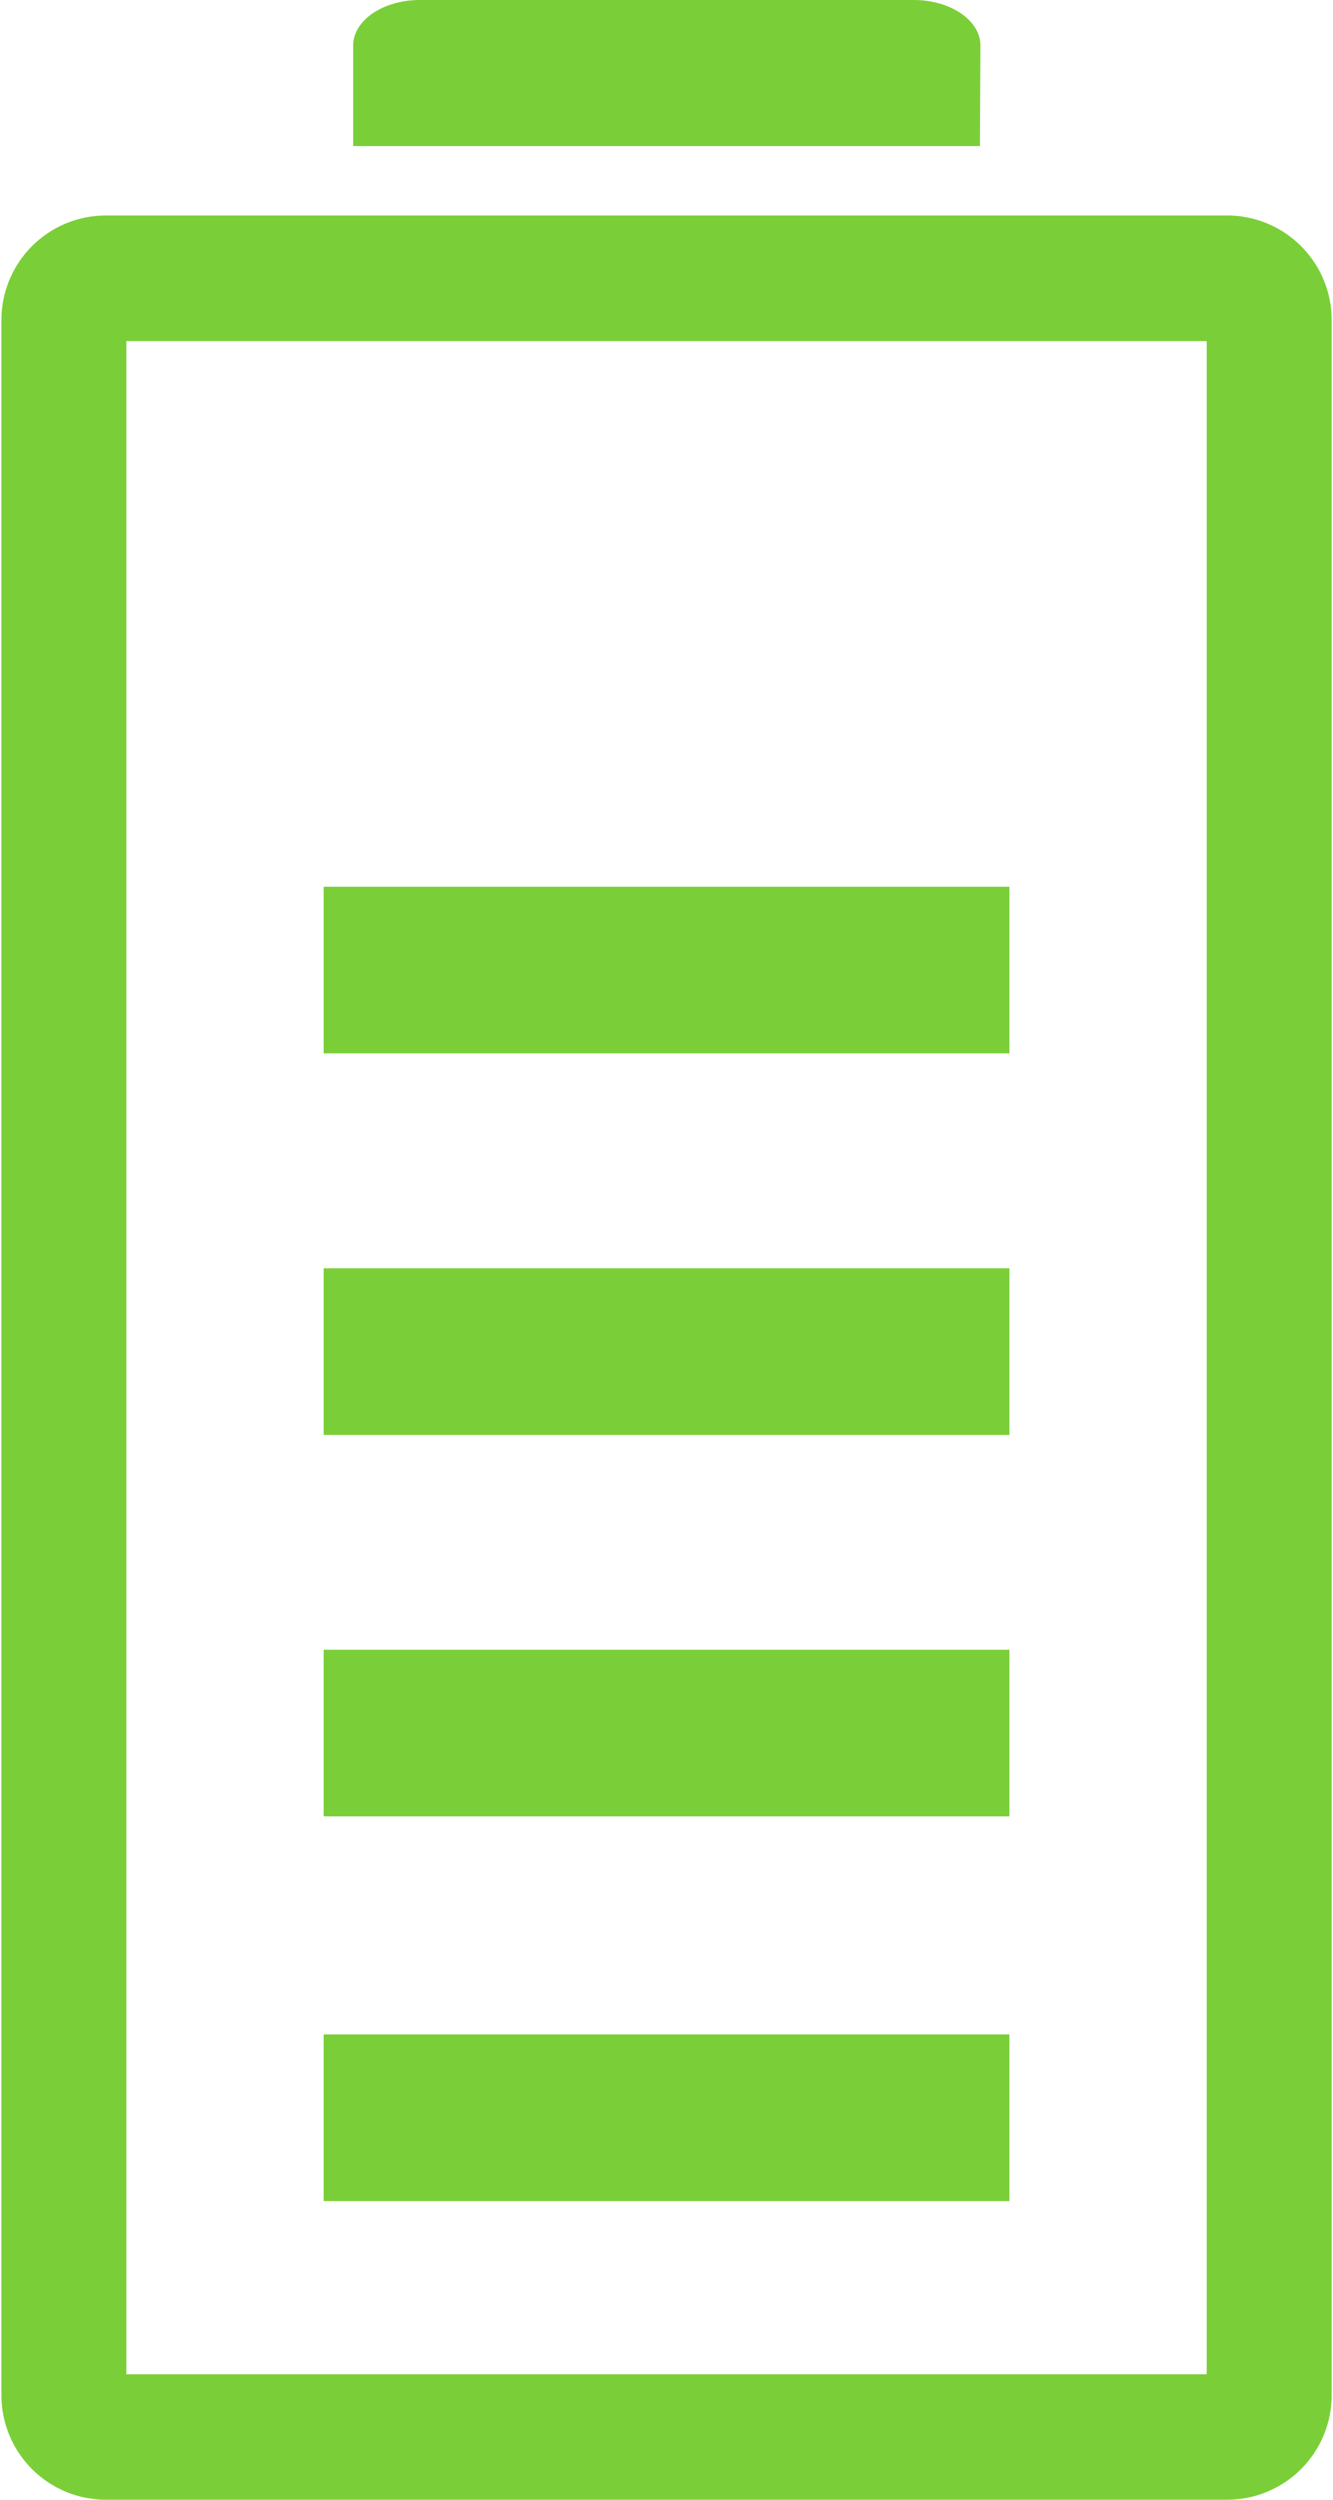 <?xml version="1.0" encoding="UTF-8" standalone="no"?>
<svg
   width="16"
   height="30"
   viewBox="0 0 16 30"
   version="1.1"
   id="svg1"
   sodipodi:docname="battery_80.svg"
   inkscape:version="1.3.2 (091e20e, 2023-11-25, custom)"
   xmlns:inkscape="http://www.inkscape.org/namespaces/inkscape"
   xmlns:sodipodi="http://sodipodi.sourceforge.net/DTD/sodipodi-0.dtd"
   xmlns="http://www.w3.org/2000/svg"
   xmlns:svg="http://www.w3.org/2000/svg">
  <defs
     id="defs1" />
  <sodipodi:namedview
     id="namedview1"
     pagecolor="#ffffff"
     bordercolor="#000000"
     borderopacity="0.25"
     inkscape:showpageshadow="2"
     inkscape:pageopacity="0.0"
     inkscape:pagecheckerboard="0"
     inkscape:deskcolor="#d1d1d1"
     inkscape:zoom="39.366667"
     inkscape:cx="7.9889924"
     inkscape:cy="15"
     inkscape:window-width="3440"
     inkscape:window-height="1377"
     inkscape:window-x="-8"
     inkscape:window-y="-8"
     inkscape:window-maximized="1"
     inkscape:current-layer="svg1" />
  <g
     id="Batery"
     transform="translate(-7 0.394)">
    <rect
       id="Rectangle_5236"
       data-name="Rectangle 5236"
       width="16"
       height="16"
       transform="translate(7 6.606)"
       fill="#f37320"
       opacity="0" />
    <g
       fill="#7acf38"
       id="Group_17320"
       data-name="Group 17320"
       transform="translate(7.017 -0.394)">
      <path
         id="Rectangle_6874"
         data-name="Rectangle 6874"
         d="M.5-.75H13.967A1.255,1.255,0,0,1,15.217.507v24.9a1.255,1.255,0,0,1-1.25,1.257H.5A1.255,1.255,0,0,1-.75,25.407V.507A1.255,1.255,0,0,1,.5-.75ZM13.717.758H.75v24.4H13.717Z"
         transform="translate(0.75 3.336)" />
      <path
         id="Path_20140"
         data-name="Path 20140"
         d="M21.023,1.753H13.5V.546c0-.3.357-.546.8-.546h5.929c.44,0,.8.244.8.546Z"
         transform="translate(-9.278)" />
      <g
         id="Group_17329"
         data-name="Group 17329"
         transform="translate(0.001 -0.225)">
        <path
           id="Path_20144"
           data-name="Path 20144"
           d="M944.949,22549.719h-8.231v-2h8.231Z"
           transform="translate(-932.851 -22536.852)" />
        <path
           id="Path_20145"
           data-name="Path 20145"
           d="M944.949,22549.719h-8.231v-2h8.231Z"
           transform="translate(-932.851 -22532.273)" />
        <path
           id="Path_20146"
           data-name="Path 20146"
           d="M944.949,22549.719h-8.231v-2h8.231Z"
           transform="translate(-932.851 -22527.695)" />
        <path
           id="Path_20147"
           data-name="Path 20147"
           d="M944.949,22549.719h-8.231v-2h8.231Z"
           transform="translate(-932.851 -22523.078)" />
      </g>
    </g>
  </g>
</svg>
